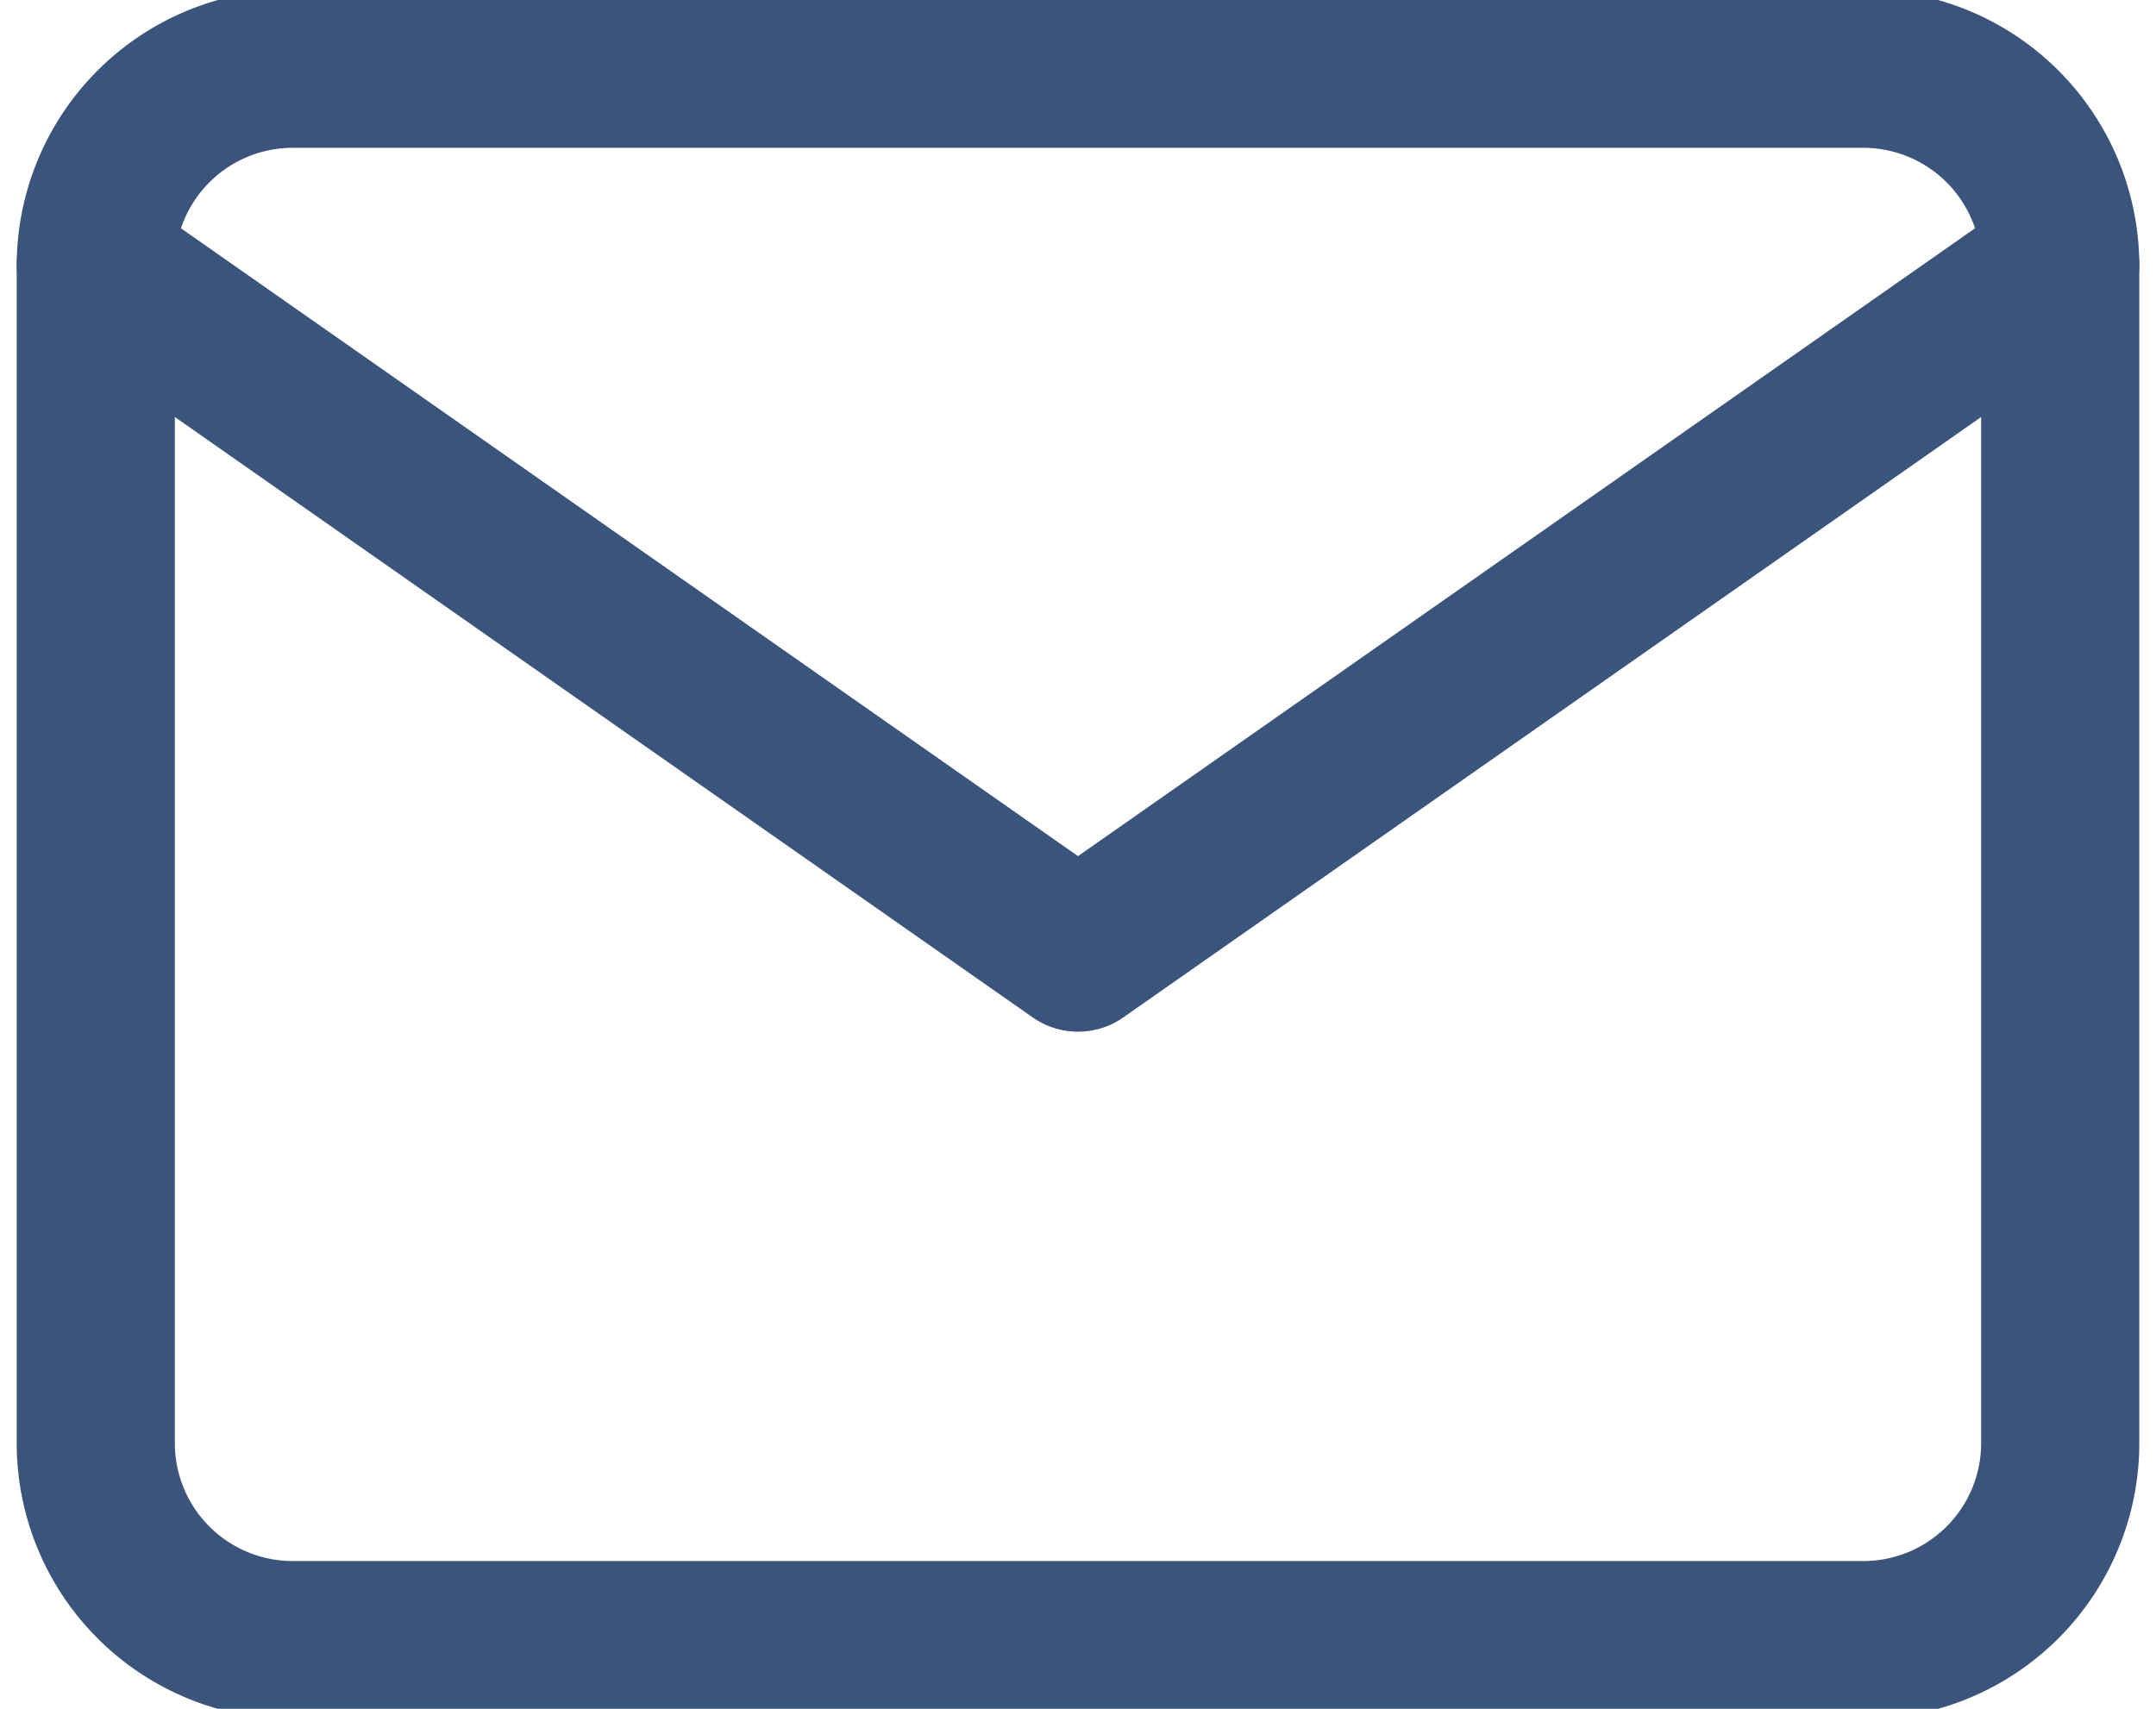 <svg xmlns="http://www.w3.org/2000/svg" width="31.356" height="24.856" viewBox="0 0 31.356 24.856">
  <g id="Icon_feather-mail" data-name="Icon feather-mail" transform="translate(1.393 1)">
    <path id="Trazado_30" data-name="Trazado 30" d="M5.857,6H28.713A2.865,2.865,0,0,1,31.57,8.857V26a2.865,2.865,0,0,1-2.857,2.857H5.857A2.865,2.865,0,0,1,3,26V8.857A2.865,2.865,0,0,1,5.857,6Z" transform="translate(-3 -6)" fill="none" stroke="#3a547c" stroke-linecap="round" stroke-linejoin="round" stroke-width="2.3"/>
    <path id="Trazado_31" data-name="Trazado 31" d="M31.57,9,17.285,19,3,9" transform="translate(-3 -6.143)" fill="none" stroke="#3a547c" stroke-linecap="round" stroke-linejoin="round" stroke-width="2.3"/>
  </g>
</svg>
